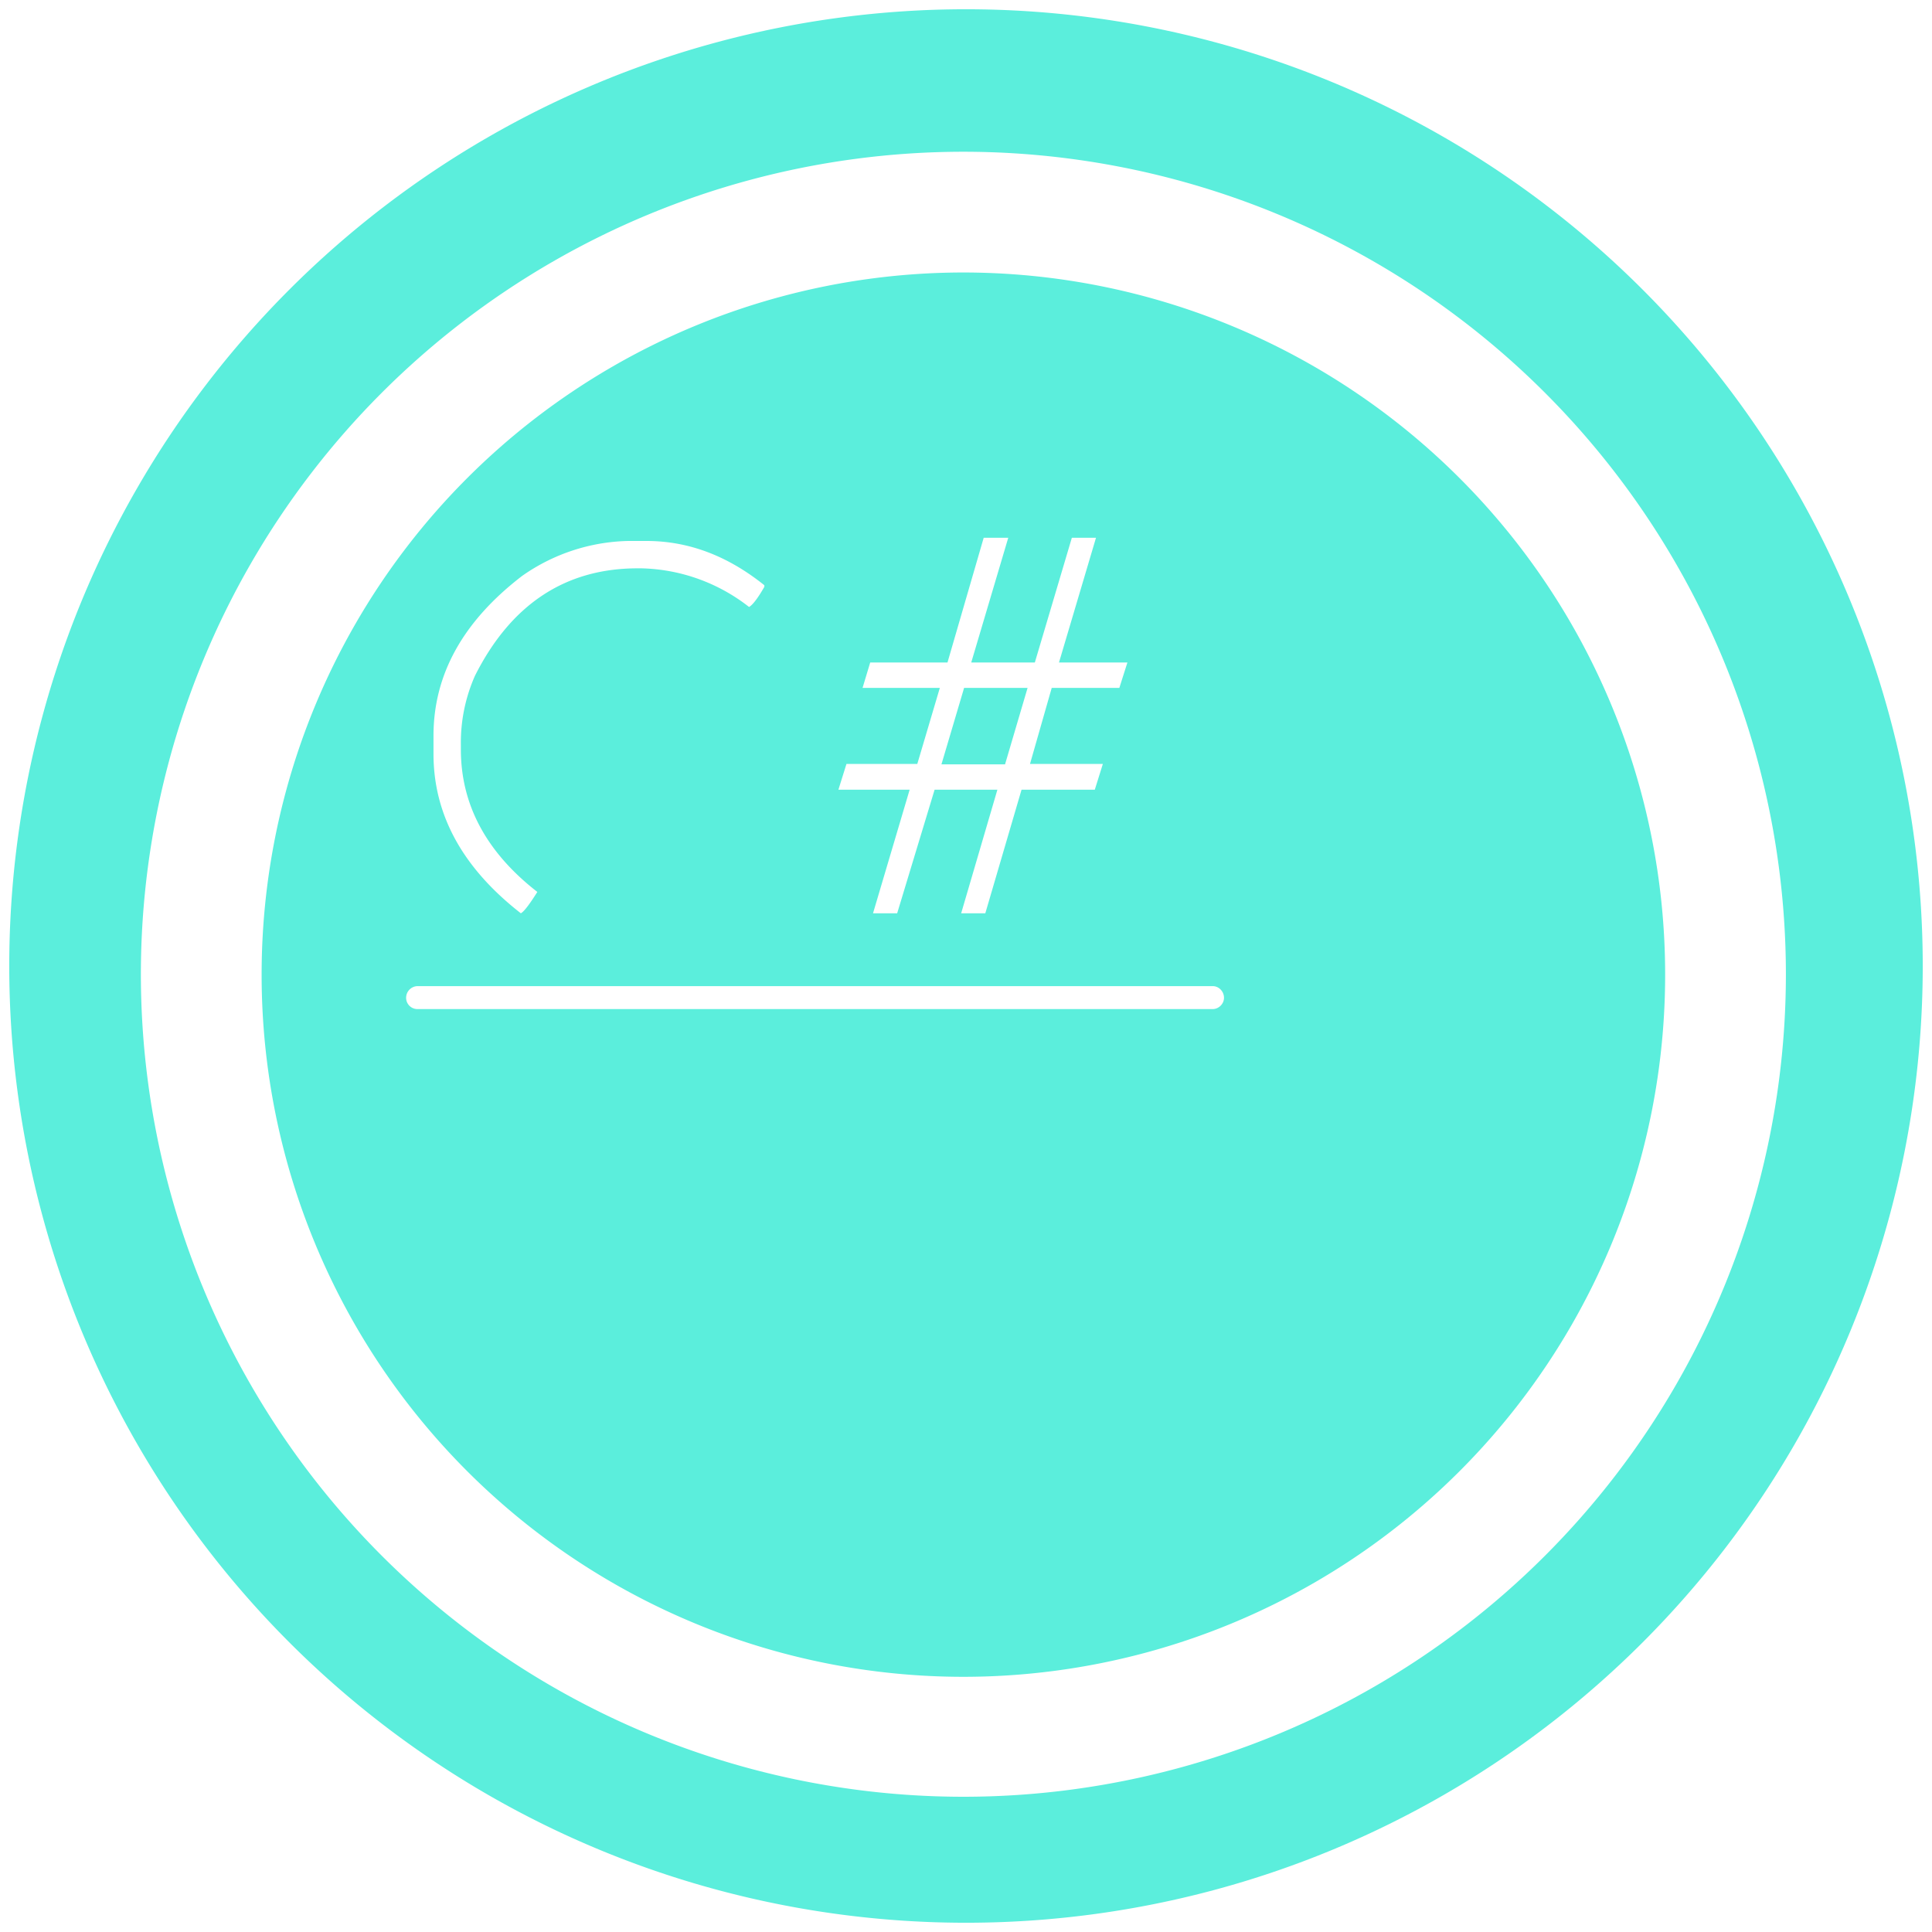 <svg xmlns="http://www.w3.org/2000/svg" width="48" height="48" version="1"><defs><linearGradient id="a"><stop offset="0" stop-color="#040000"/><stop offset="1" stop-opacity="0"/></linearGradient></defs><path d="M24 .23A23.77 23.77 0 0 0 .23 24.01 23.77 23.77 0 0 0 24 47.77 23.77 23.77 0 0 0 47.77 24 23.77 23.77 0 0 0 24 .23zm-.07 3.54a20.44 20.44 0 0 1 20.44 20.44 20.44 20.44 0 0 1-20.44 20.43A20.44 20.44 0 0 1 3.5 24.21 20.44 20.44 0 0 1 23.93 3.77zm0 3A17.44 17.44 0 0 0 6.5 24.22a17.44 17.44 0 0 0 17.43 17.44A17.44 17.44 0 0 0 41.37 24.2 17.44 17.44 0 0 0 23.93 6.77zm.52 6.59h.6l-.92 3.1h1.58l.92-3.1h.6l-.92 3.1h1.7l-.2.63h-1.68l-.54 1.89h1.81l-.2.64h-1.82l-.9 3.07h-.6l.9-3.07h-1.56l-.93 3.07h-.6l.91-3.07h-1.77l.2-.64h1.76l.56-1.89h-1.92l.19-.63h1.92l.9-3.1zm-8.84.08h.45c1.05 0 2.02.37 2.93 1.1v.04c-.16.28-.29.45-.38.5a4.5 4.5 0 0 0-2.67-.96h-.1c-1.8 0-3.15.9-4.04 2.67a4.1 4.1 0 0 0-.35 1.71v.12c0 1.38.64 2.56 1.9 3.54-.19.3-.33.49-.41.53-1.45-1.13-2.17-2.45-2.17-3.96v-.45c0-1.52.73-2.84 2.2-3.97a4.75 4.75 0 0 1 2.64-.87zm8.34 3.66l-.56 1.89h1.58l.56-1.9h-1.58zm-13.57 7.4h19.75c.15 0 .28.13.28.29 0 .15-.13.28-.28.28H10.38a.28.28 0 0 1-.29-.28c0-.16.13-.29.29-.29z" fill="#5beedc"/></svg>
